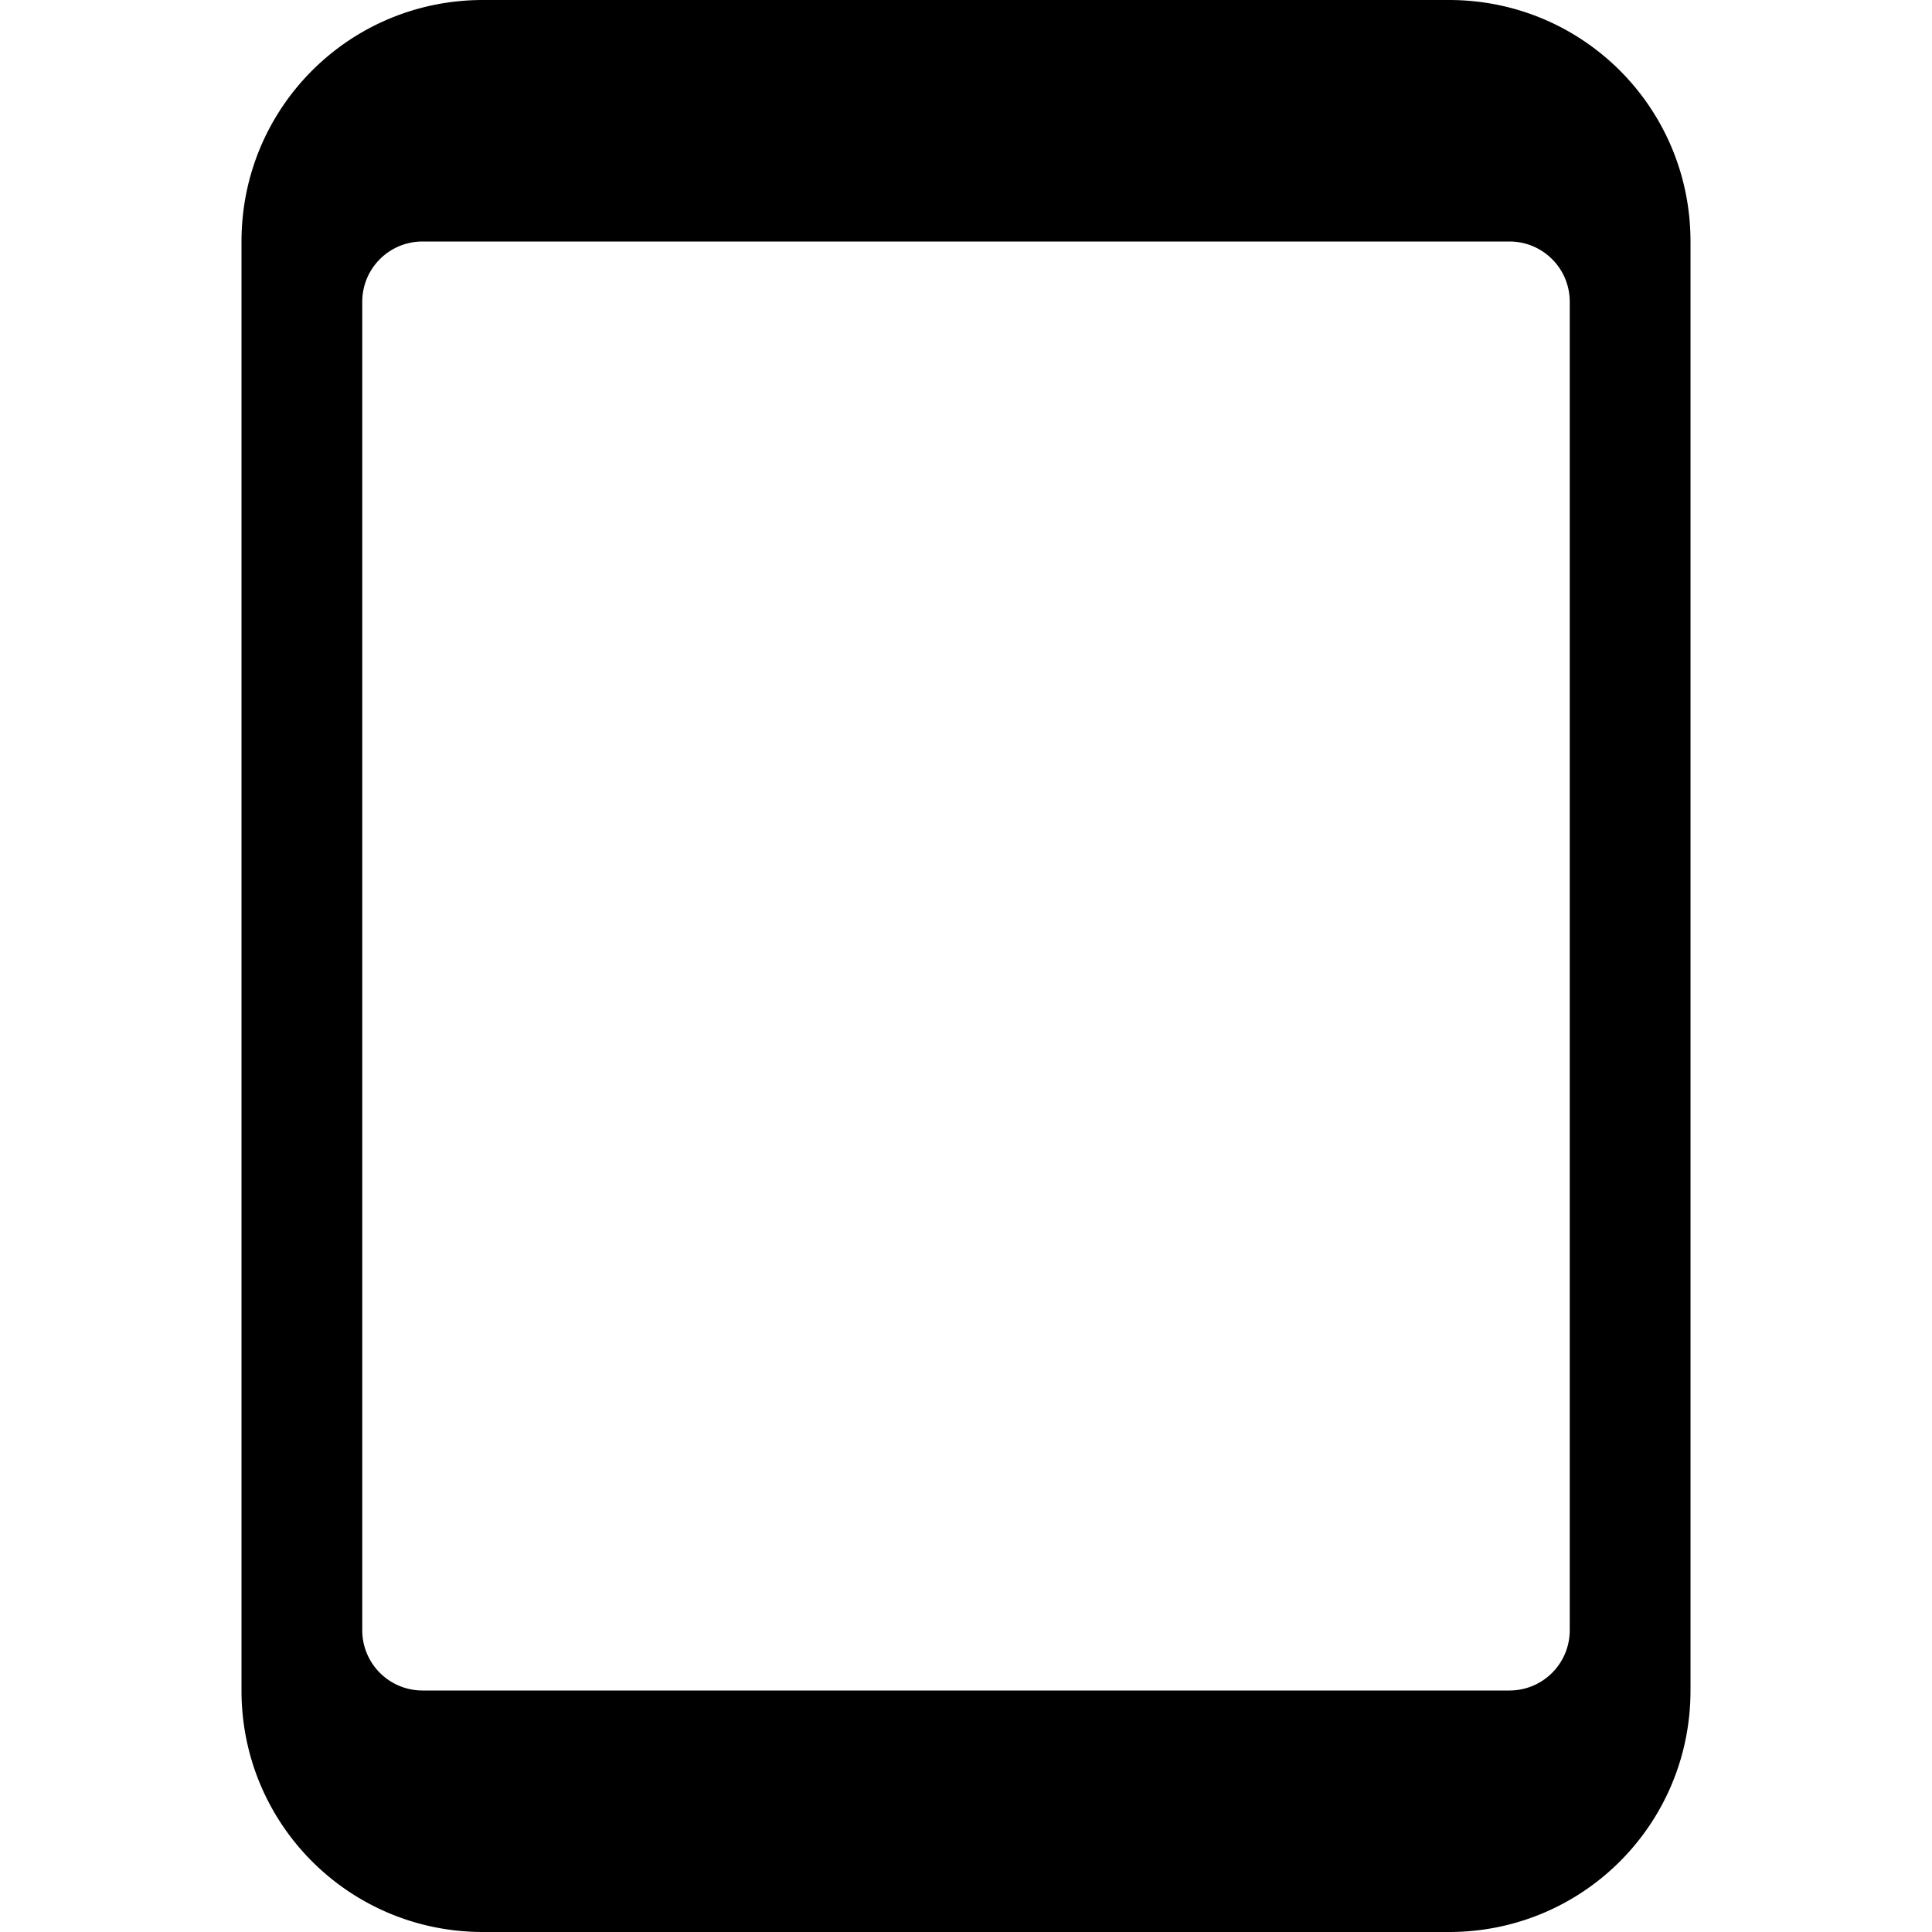 <svg width="16" height="16" xmlns="http://www.w3.org/2000/svg">
 <g transform="translate(-1253 -41)">
  <path d="M1257 41c-1.108 0-2 .892-2 2v12c0 1.108.892 2 2 2h8c1.108 0 2-.892 2-2V43c0-1.108-.892-2-2-2zm-.5 2h9c.277 0 .5.223.5.5v11c0 .277-.223.5-.5.5h-9a.499.499 0 0 1-.5-.5v-11c0-.277.223-.5.5-.5z" fill="#000000" overflow="visible"/>
 </g>
</svg>
